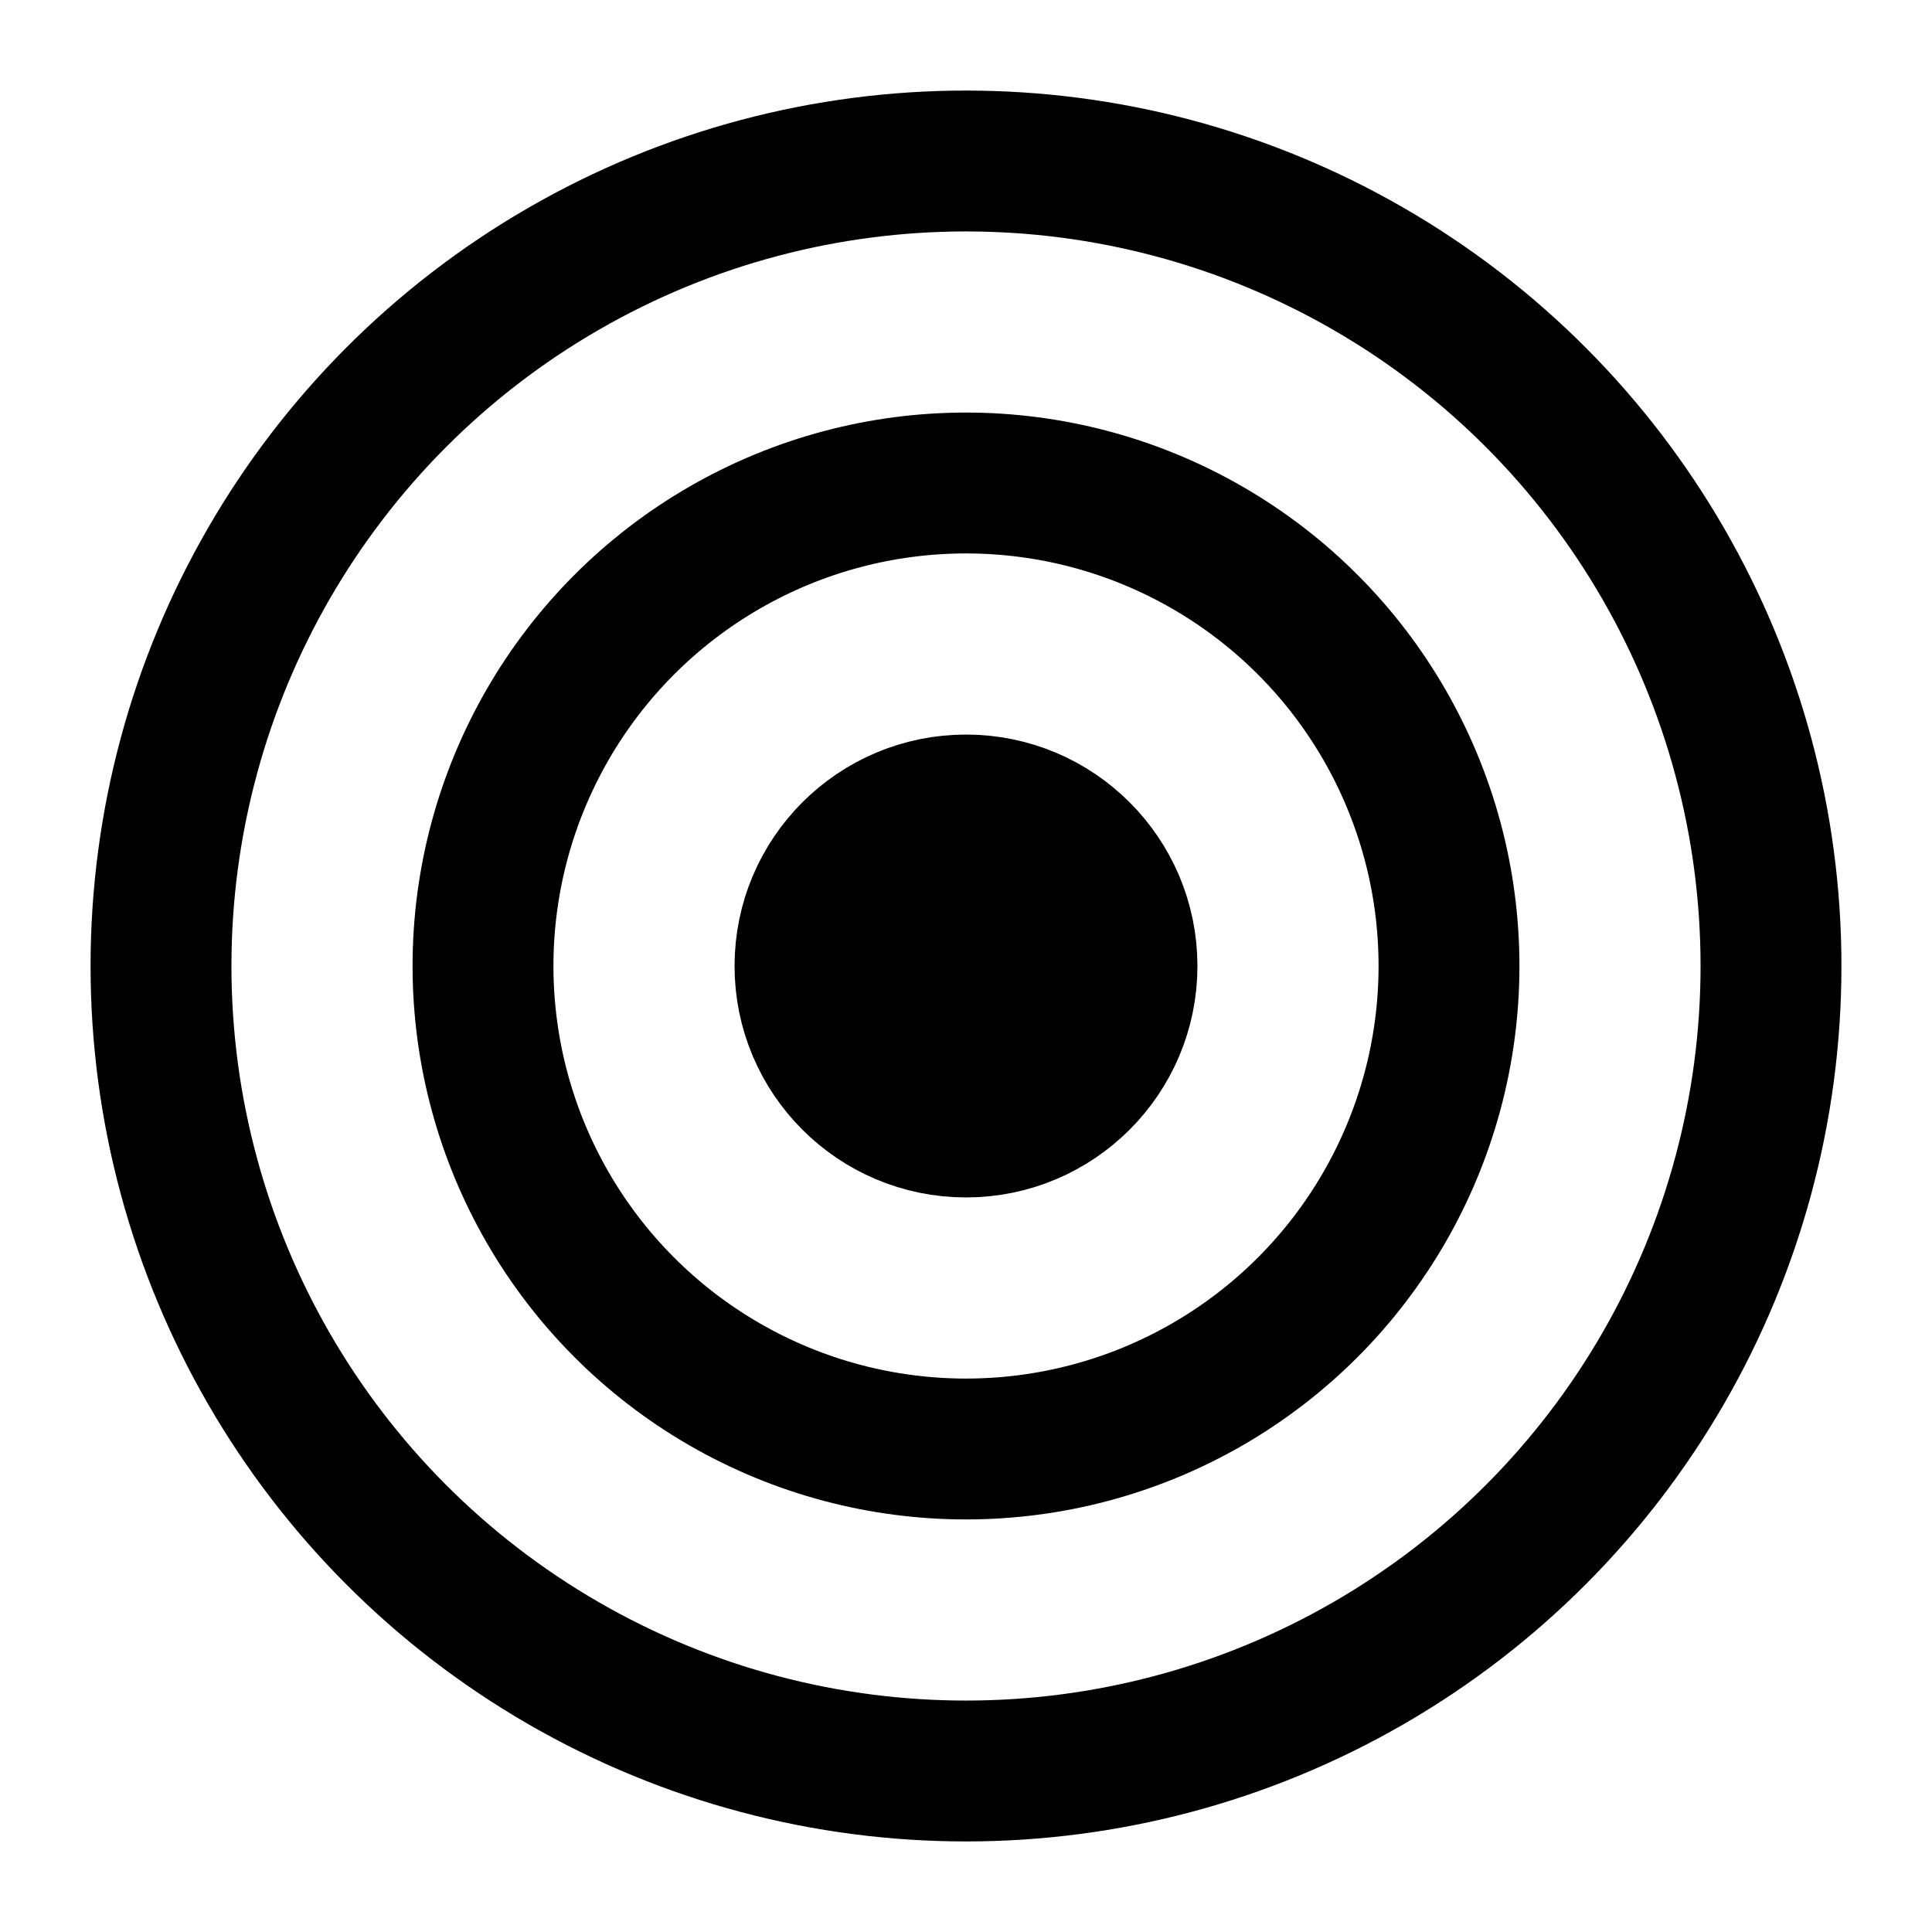 <svg viewBox="0 0 24 24" aria-hidden="true" fill="none" stroke="currentColor" stroke-width="1.75" stroke-linecap="round" stroke-linejoin="round">
  <circle cx="12" cy="12" r="10"/>
  <circle cx="12" cy="12" r="6"/>
  <circle cx="12" cy="12" r="2"/>
  <circle cx="12" cy="12" r="0.5" fill="currentColor"/>
</svg>